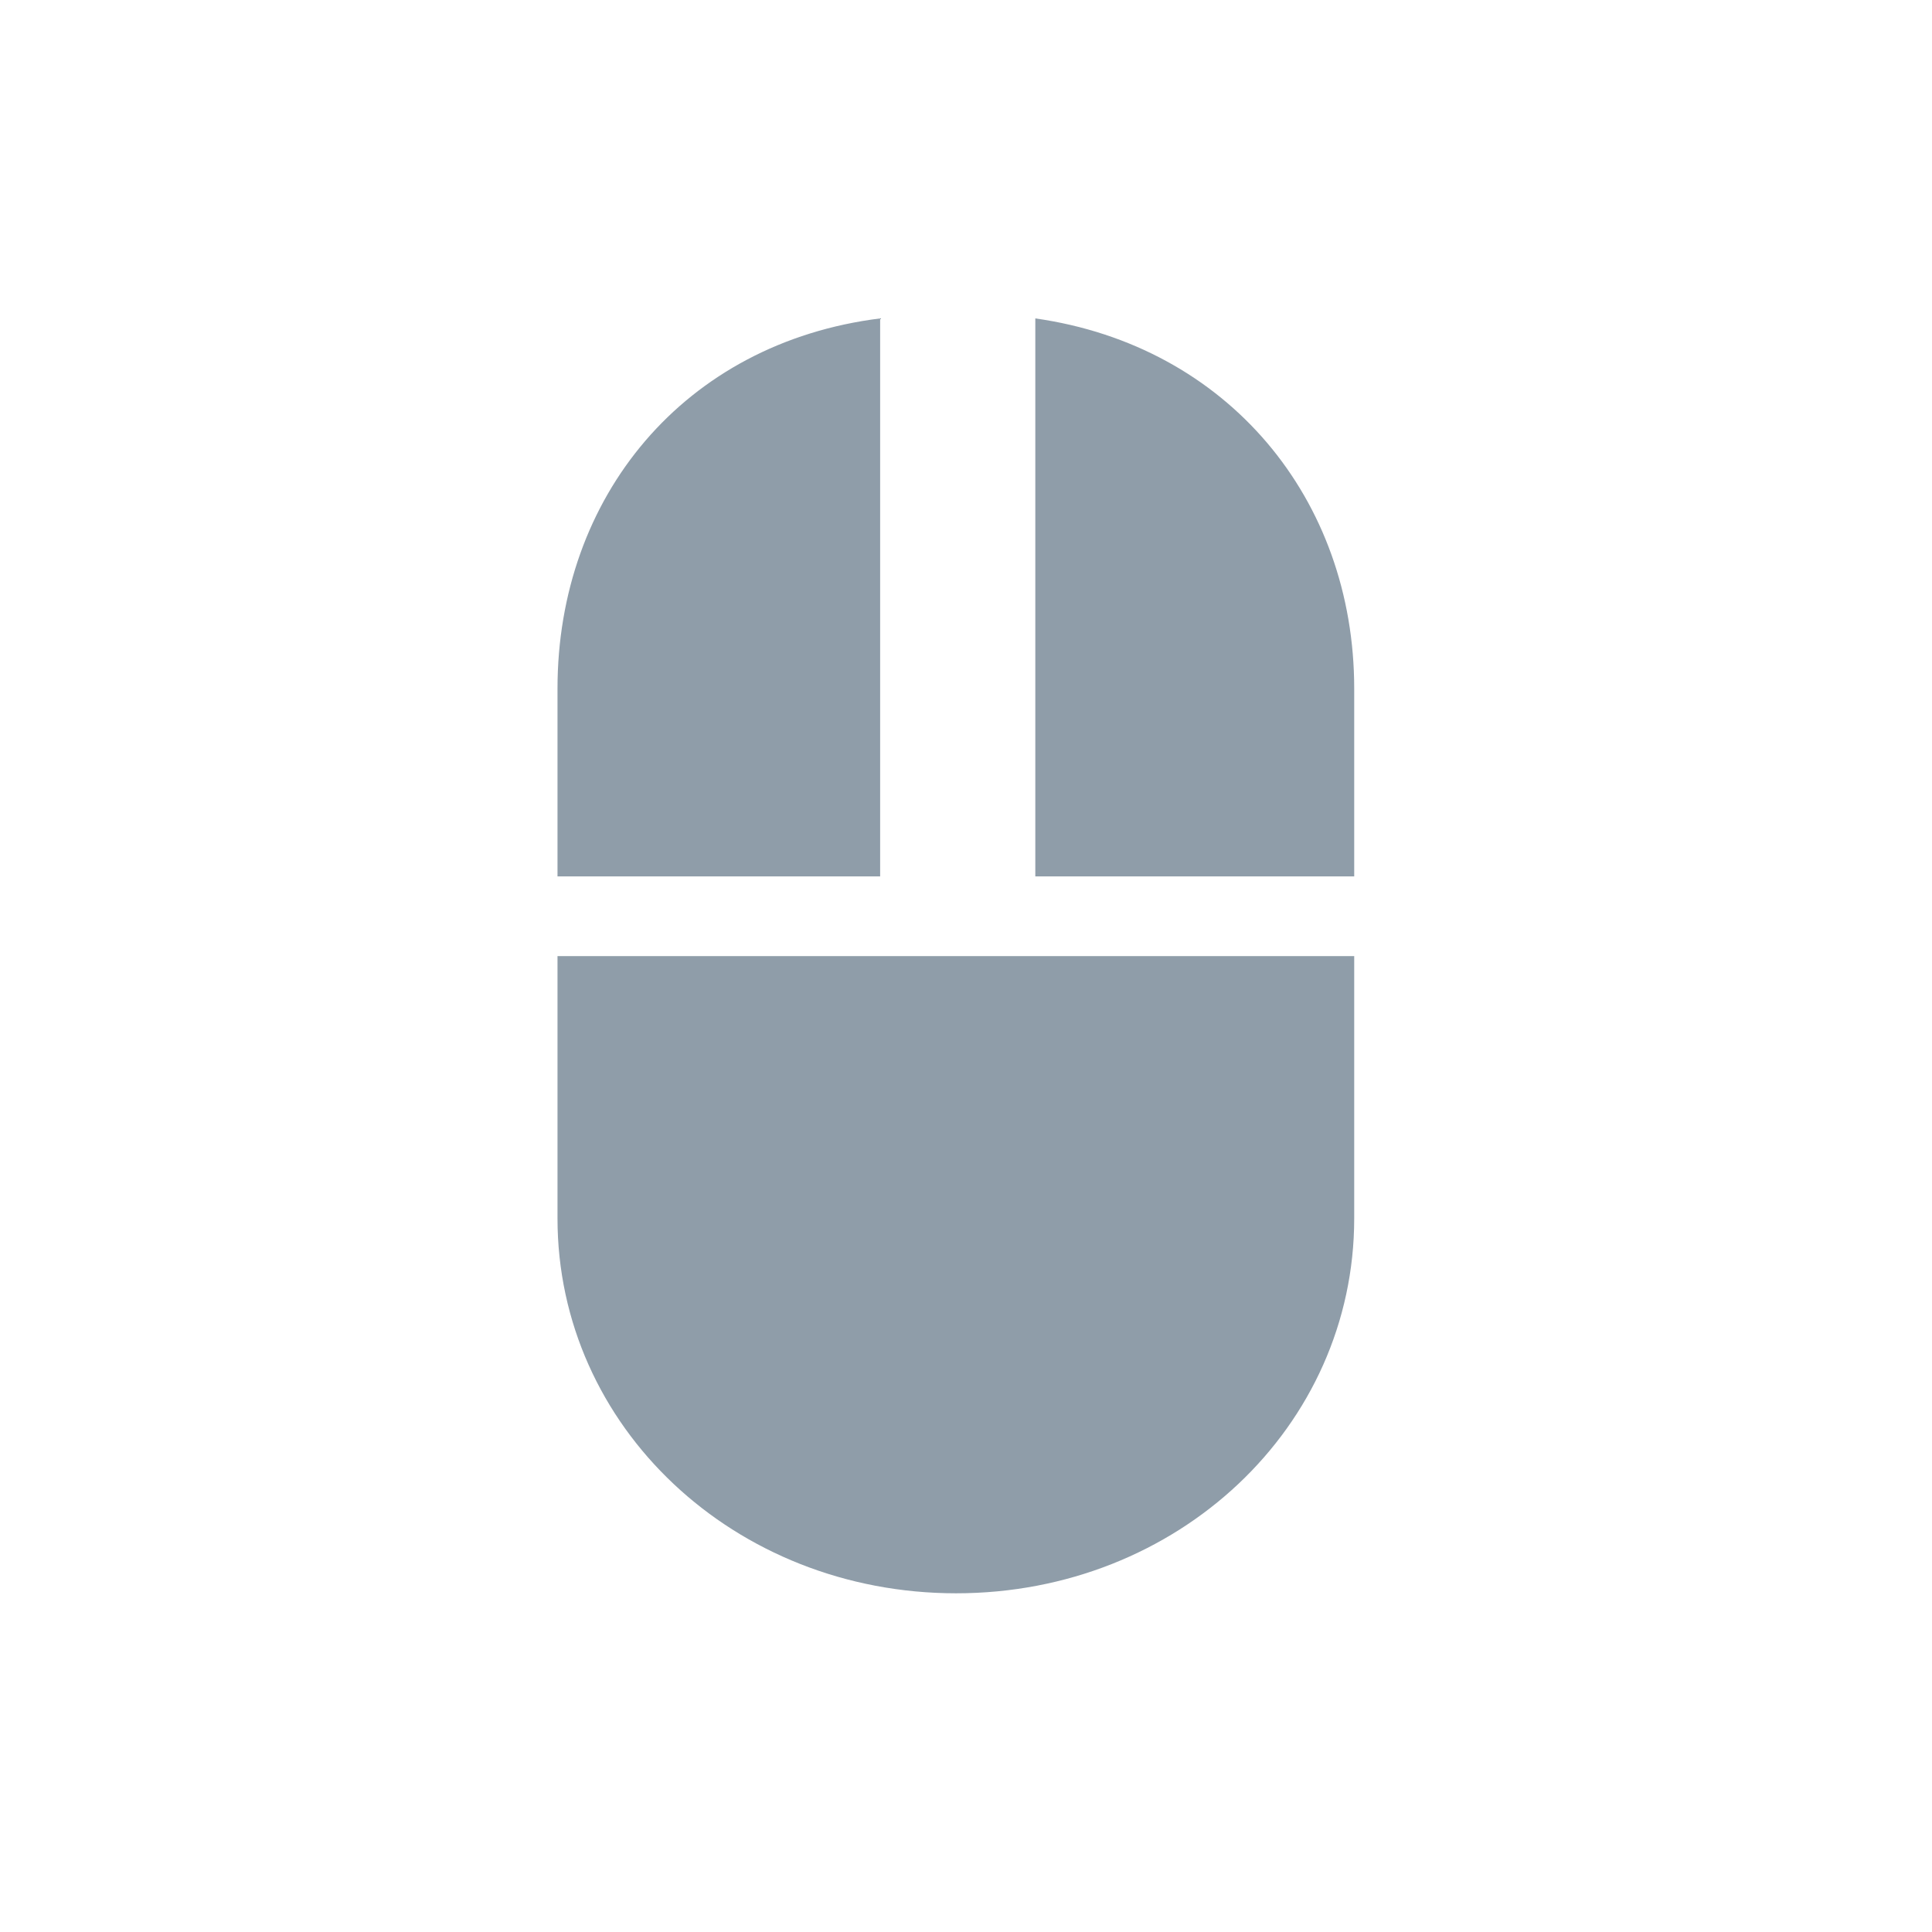 <svg width="16" xmlns="http://www.w3.org/2000/svg" height="16" viewBox="0 0 16 16" xmlns:xlink="http://www.w3.org/1999/xlink">
<path style="fill:#8f9da9" d="M 7.289 2.637 L 7.289 7.258 L 4.617 7.258 L 4.617 5.703 C 4.617 4.117 5.664 2.84 7.289 2.637 Z M 8.574 2.637 C 10.168 2.863 11.215 4.133 11.215 5.703 L 11.215 7.258 L 8.574 7.258 Z M 4.617 7.918 L 11.215 7.918 L 11.215 10.09 C 11.215 11.816 9.754 13.195 7.918 13.195 C 6.082 13.195 4.617 11.816 4.617 10.09 Z "/>
</svg>
